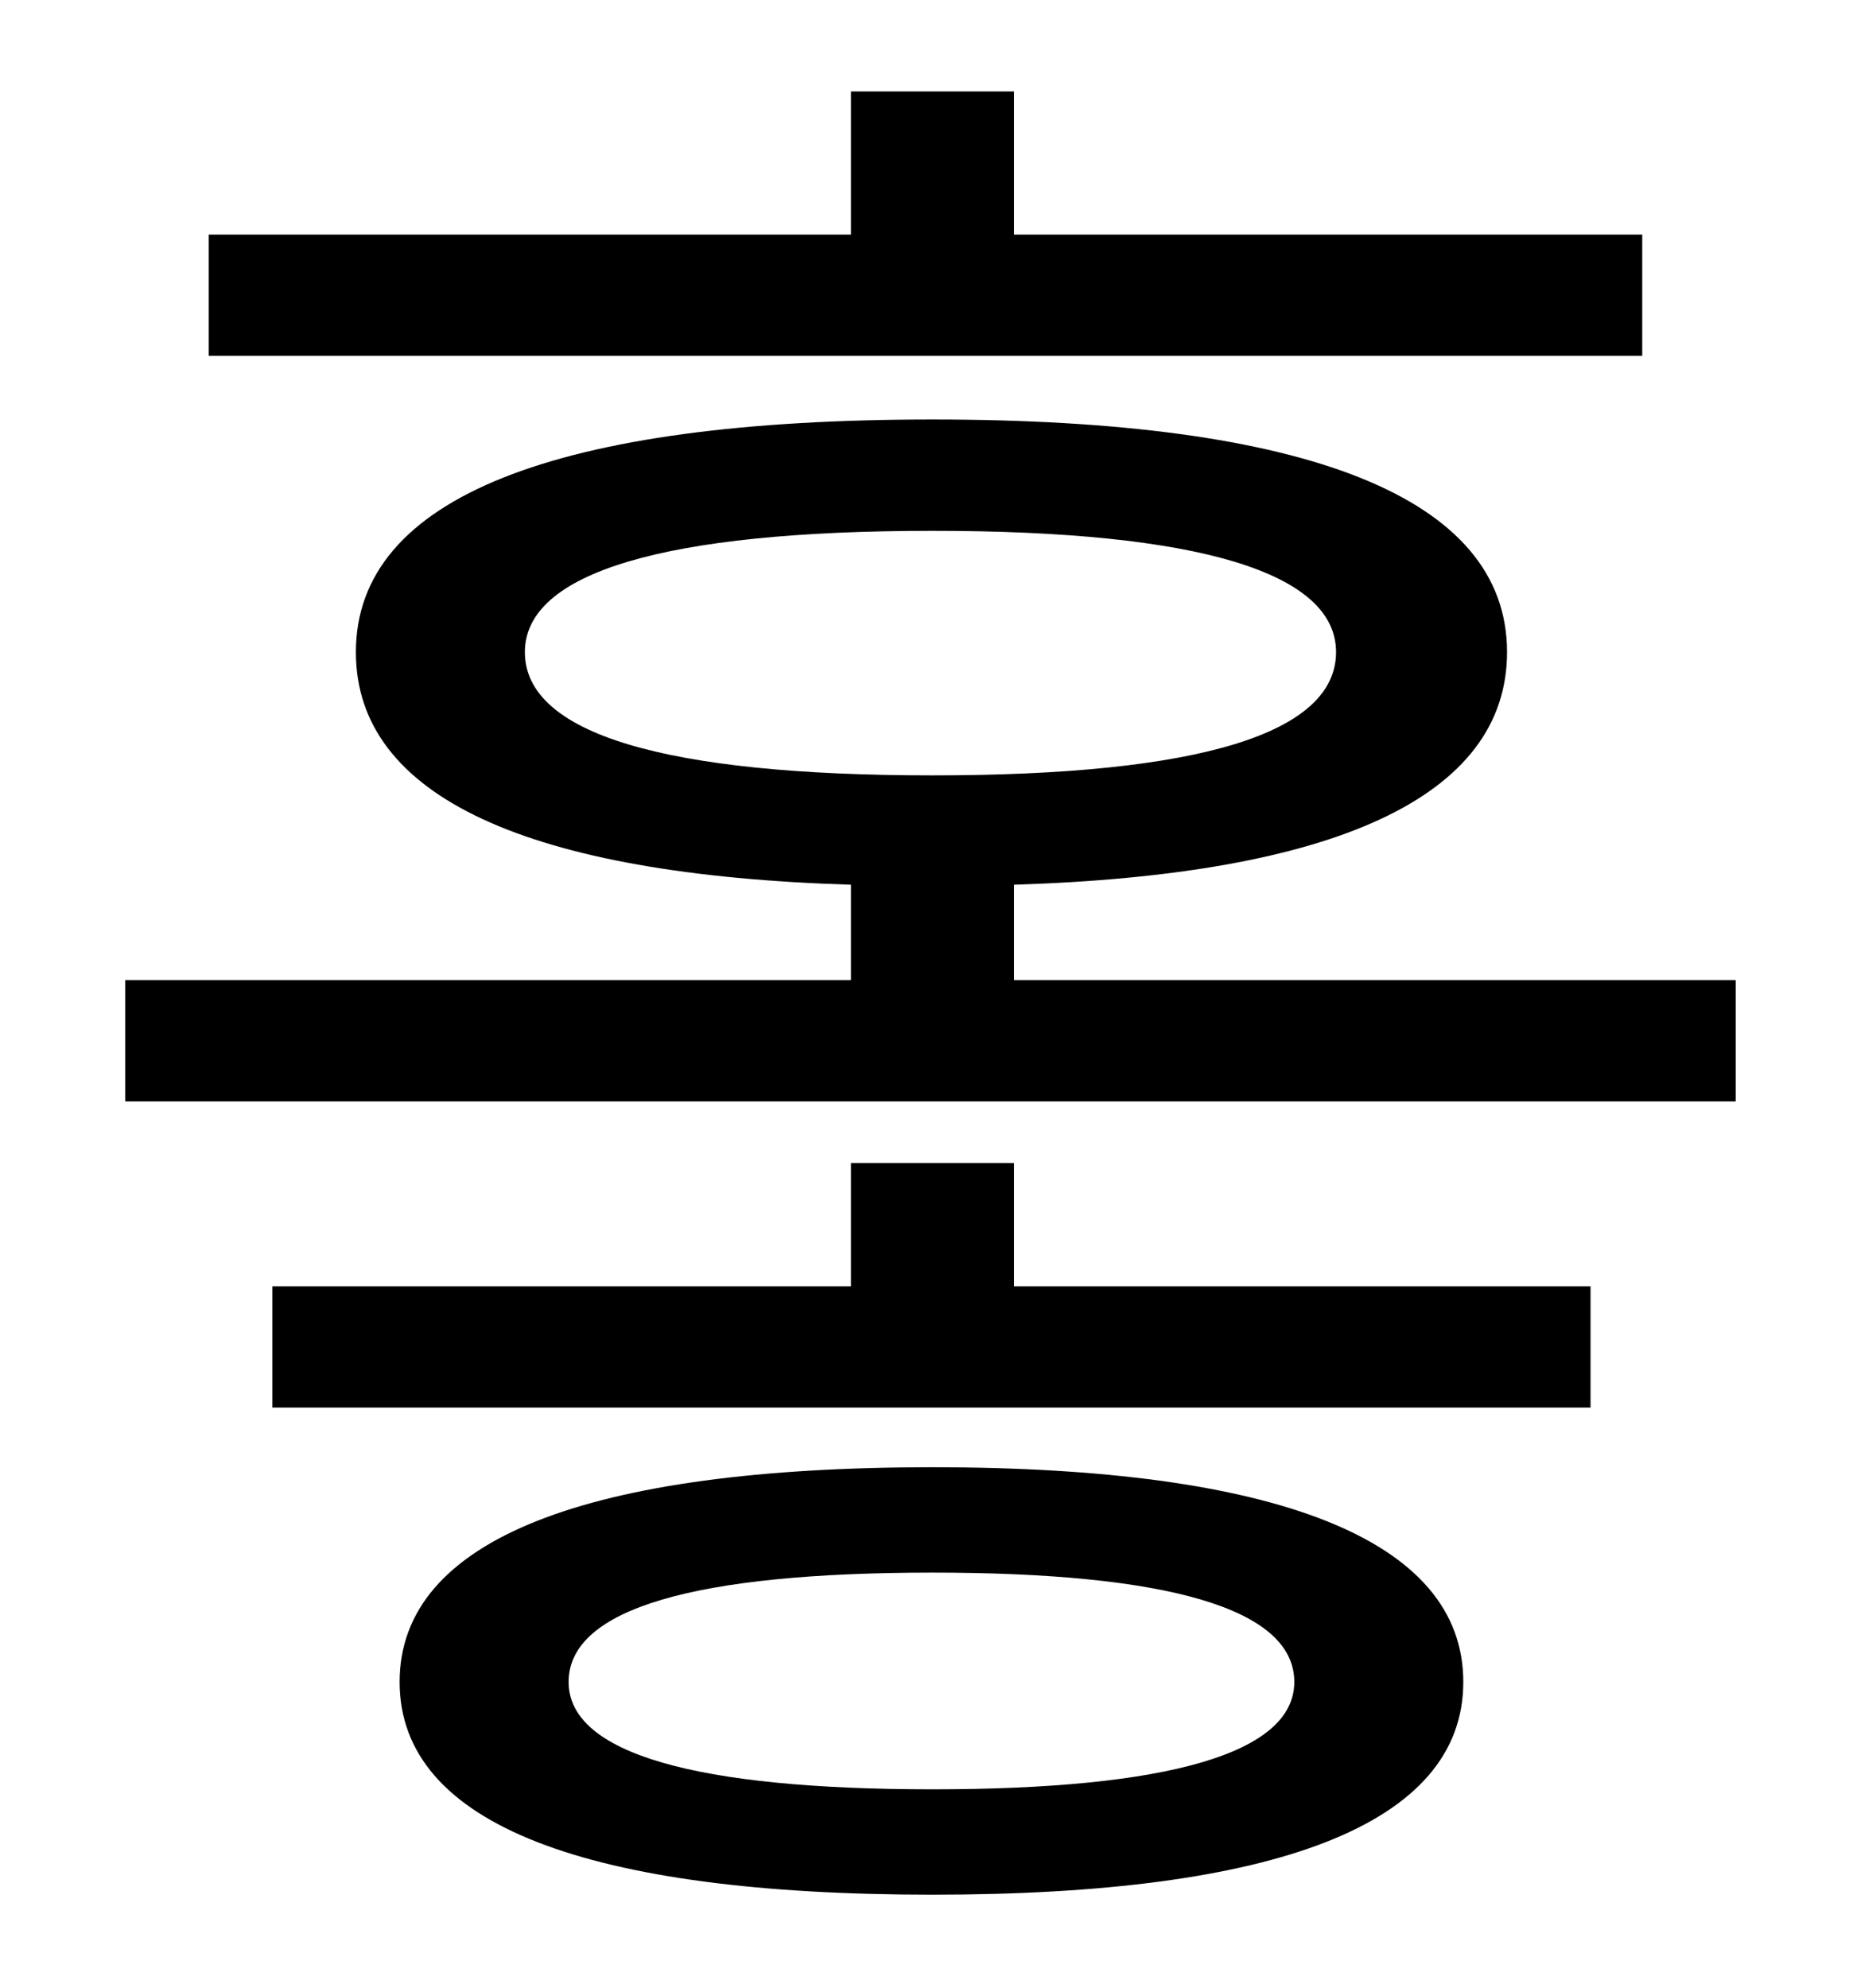 <?xml version="1.0" standalone="no"?>
<!DOCTYPE svg PUBLIC "-//W3C//DTD SVG 1.1//EN" "http://www.w3.org/Graphics/SVG/1.1/DTD/svg11.dtd" >
<svg xmlns="http://www.w3.org/2000/svg" xmlns:xlink="http://www.w3.org/1999/xlink" version="1.1" viewBox="-10 0 930 1000">
   <path fill="currentColor"
d="M816 118v61h-721v-61h323v-72h82v72h316zM459 900c118 0 182 -18 182 -54c0 -37 -64 -55 -182 -55c-119 0 -183 18 -183 55c0 36 64 54 183 54zM459 738c172 0 267 36 267 108s-95 107 -267 107c-173 0 -268 -35 -268 -107s95 -108 268 -108zM500 585v62h290v61h-663v-61
h291v-62h82zM254 328c0 41 70 62 205 62c134 0 203 -21 203 -62c0 -40 -69 -61 -203 -61c-135 0 -205 21 -205 61zM500 493h363v61h-810v-61h365v-48c-162 -5 -249 -44 -249 -117c0 -78 101 -117 290 -117c188 0 289 39 289 117c0 73 -87 112 -248 117v48z" />
</svg>
